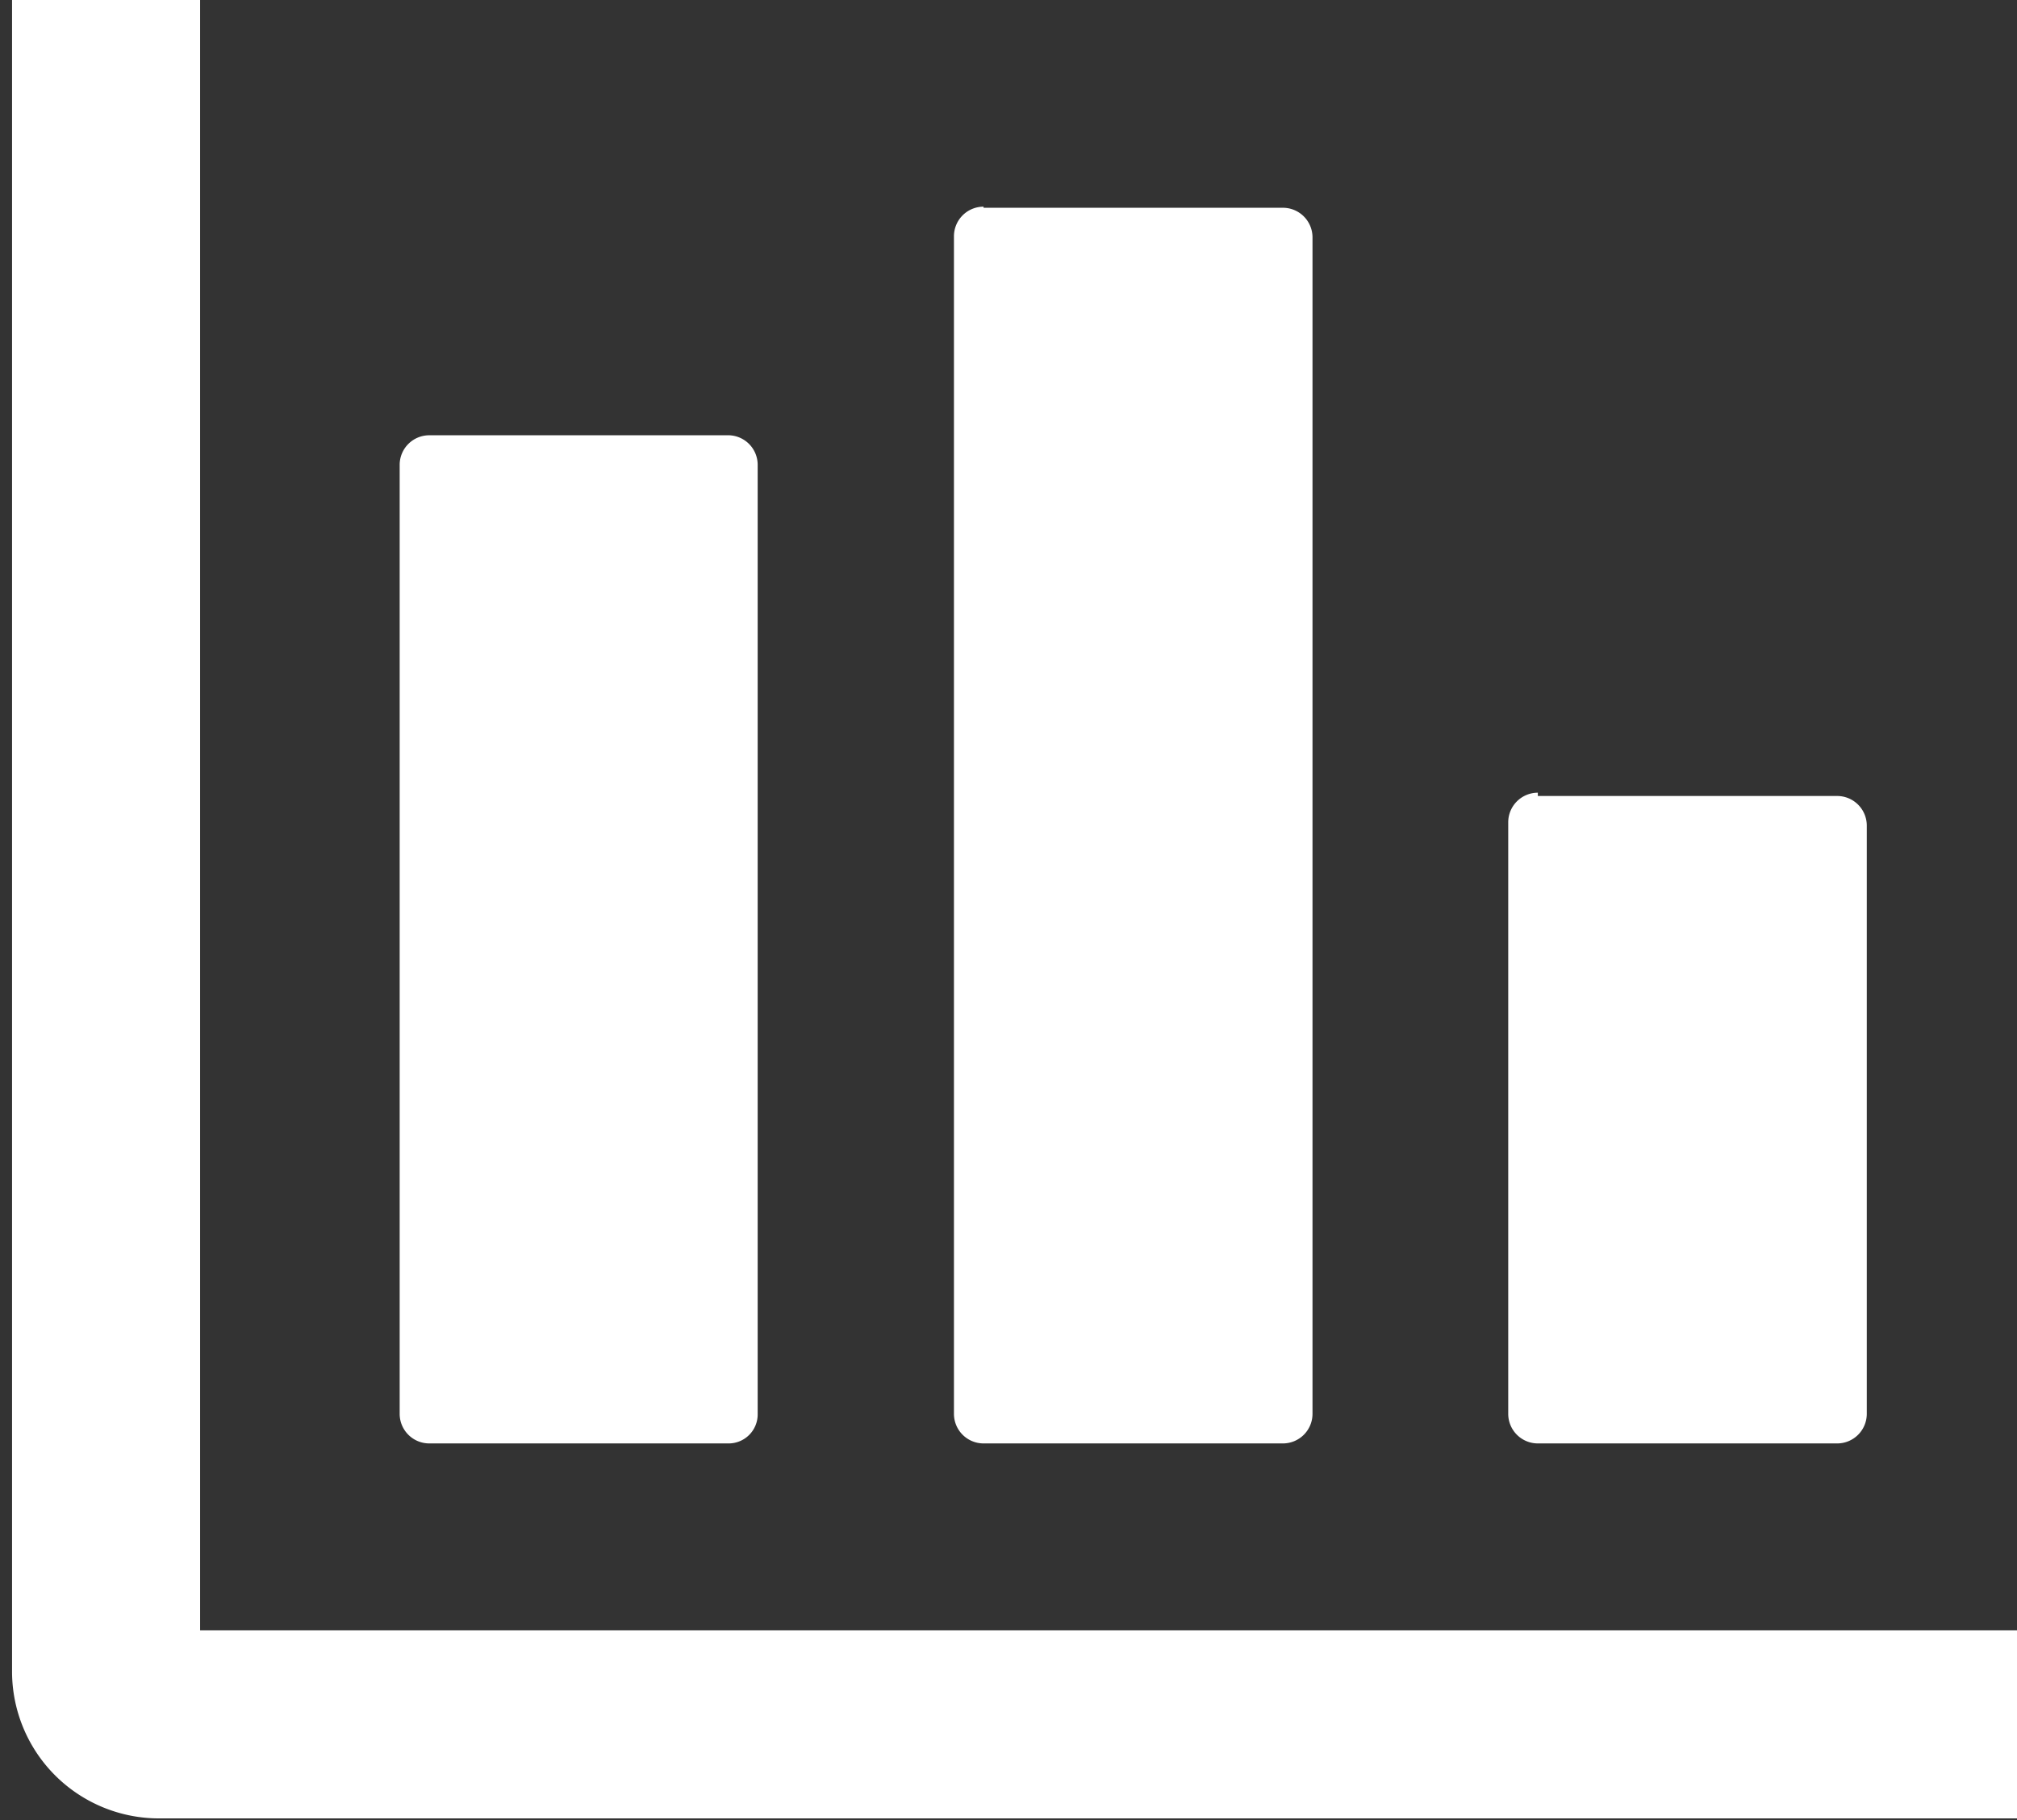 <svg id="UI" xmlns="http://www.w3.org/2000/svg" viewBox="0 0 36.79 33.2"><rect x="0" y="0" width="36.79" height="33.2" fill="#333333" stroke="none"/><path d="M17.94,3.79H23.4a.54.54,0,0,1,.54.54V25.79a.54.54,0,0,1-.54.54H17.94a.54.54,0,0,1-.54-.54V4.31a.54.54,0,0,1,.54-.54ZM36.79,33.17H2.9A2.68,2.68,0,0,1,.22,30.51h0V0H3.65V29.74H36.79v3.43ZM28.05,14.52h5.46a.54.54,0,0,1,.54.54V25.79a.54.54,0,0,1-.54.54H28.05a.54.54,0,0,1-.54-.54V15a.54.54,0,0,1,.54-.54ZM7.83,7.94H13.3a.54.54,0,0,1,.52.53V25.79a.53.53,0,0,1-.52.54H7.83a.54.54,0,0,1-.54-.54V8.47A.54.54,0,0,1,7.83,7.94Z" fill="#fff"/></svg>